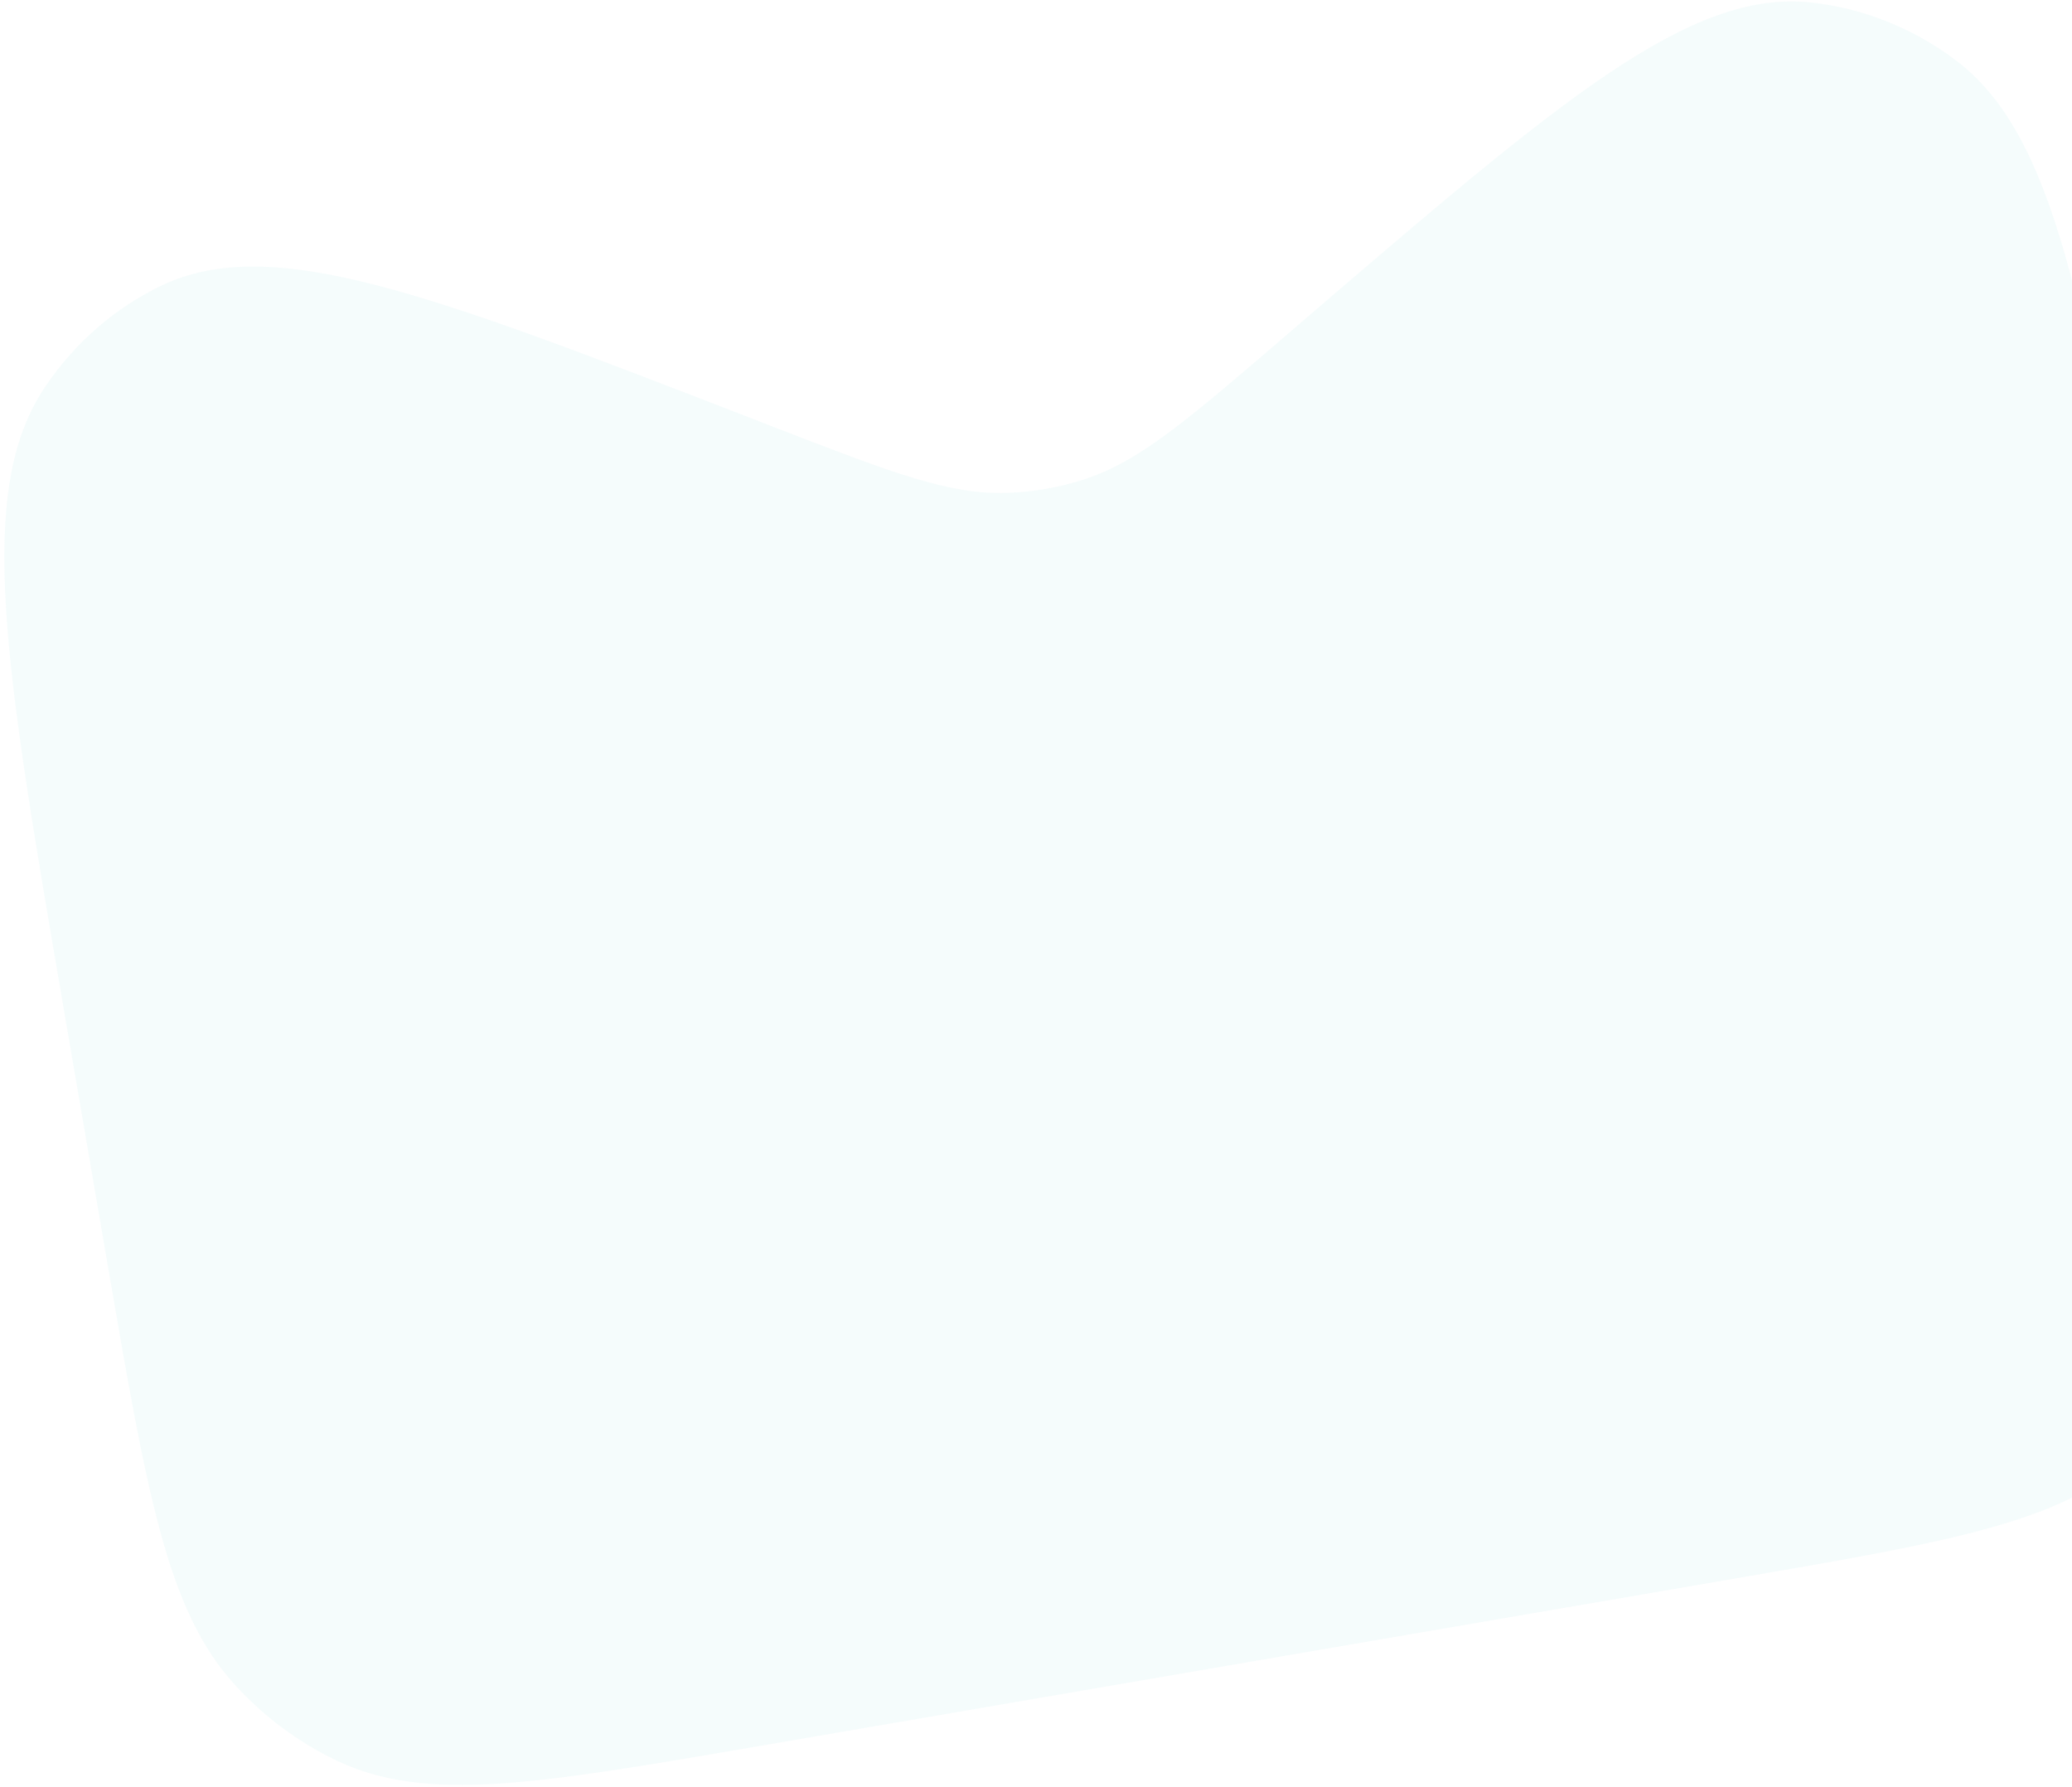 <svg width="450" height="388" viewBox="0 0 450 388" fill="none" xmlns="http://www.w3.org/2000/svg">
<path d="M14.003 220.042C1.044 144.549 -5.438 106.789 9.696 84.176C16.101 74.578 24.832 66.948 35.015 62.053C59.031 50.523 93.49 63.867 162.435 90.55L168.248 92.811C193.503 102.58 206.083 107.472 218.723 107.036C224.281 106.852 229.78 105.908 235.081 104.228C247.143 100.424 257.439 91.605 277.992 73.973L282.718 69.903C338.818 21.755 366.854 -2.316 393.34 0.545C404.573 1.764 415.349 6.045 424.588 12.958C446.396 29.229 452.878 66.99 465.837 142.483L475.063 196.231C483.741 246.785 488.081 272.069 479.63 292.216C475.966 300.935 470.691 308.792 464.103 315.34C448.881 330.442 424.783 334.578 376.587 342.851L164.963 379.177C116.767 387.45 92.669 391.587 73.282 382.426C64.888 378.45 57.295 372.802 50.933 365.804C36.247 349.629 31.907 324.344 23.229 273.791L14.003 220.042Z" fill="#9FE3DF" fill-opacity="0.1"/>
</svg>
